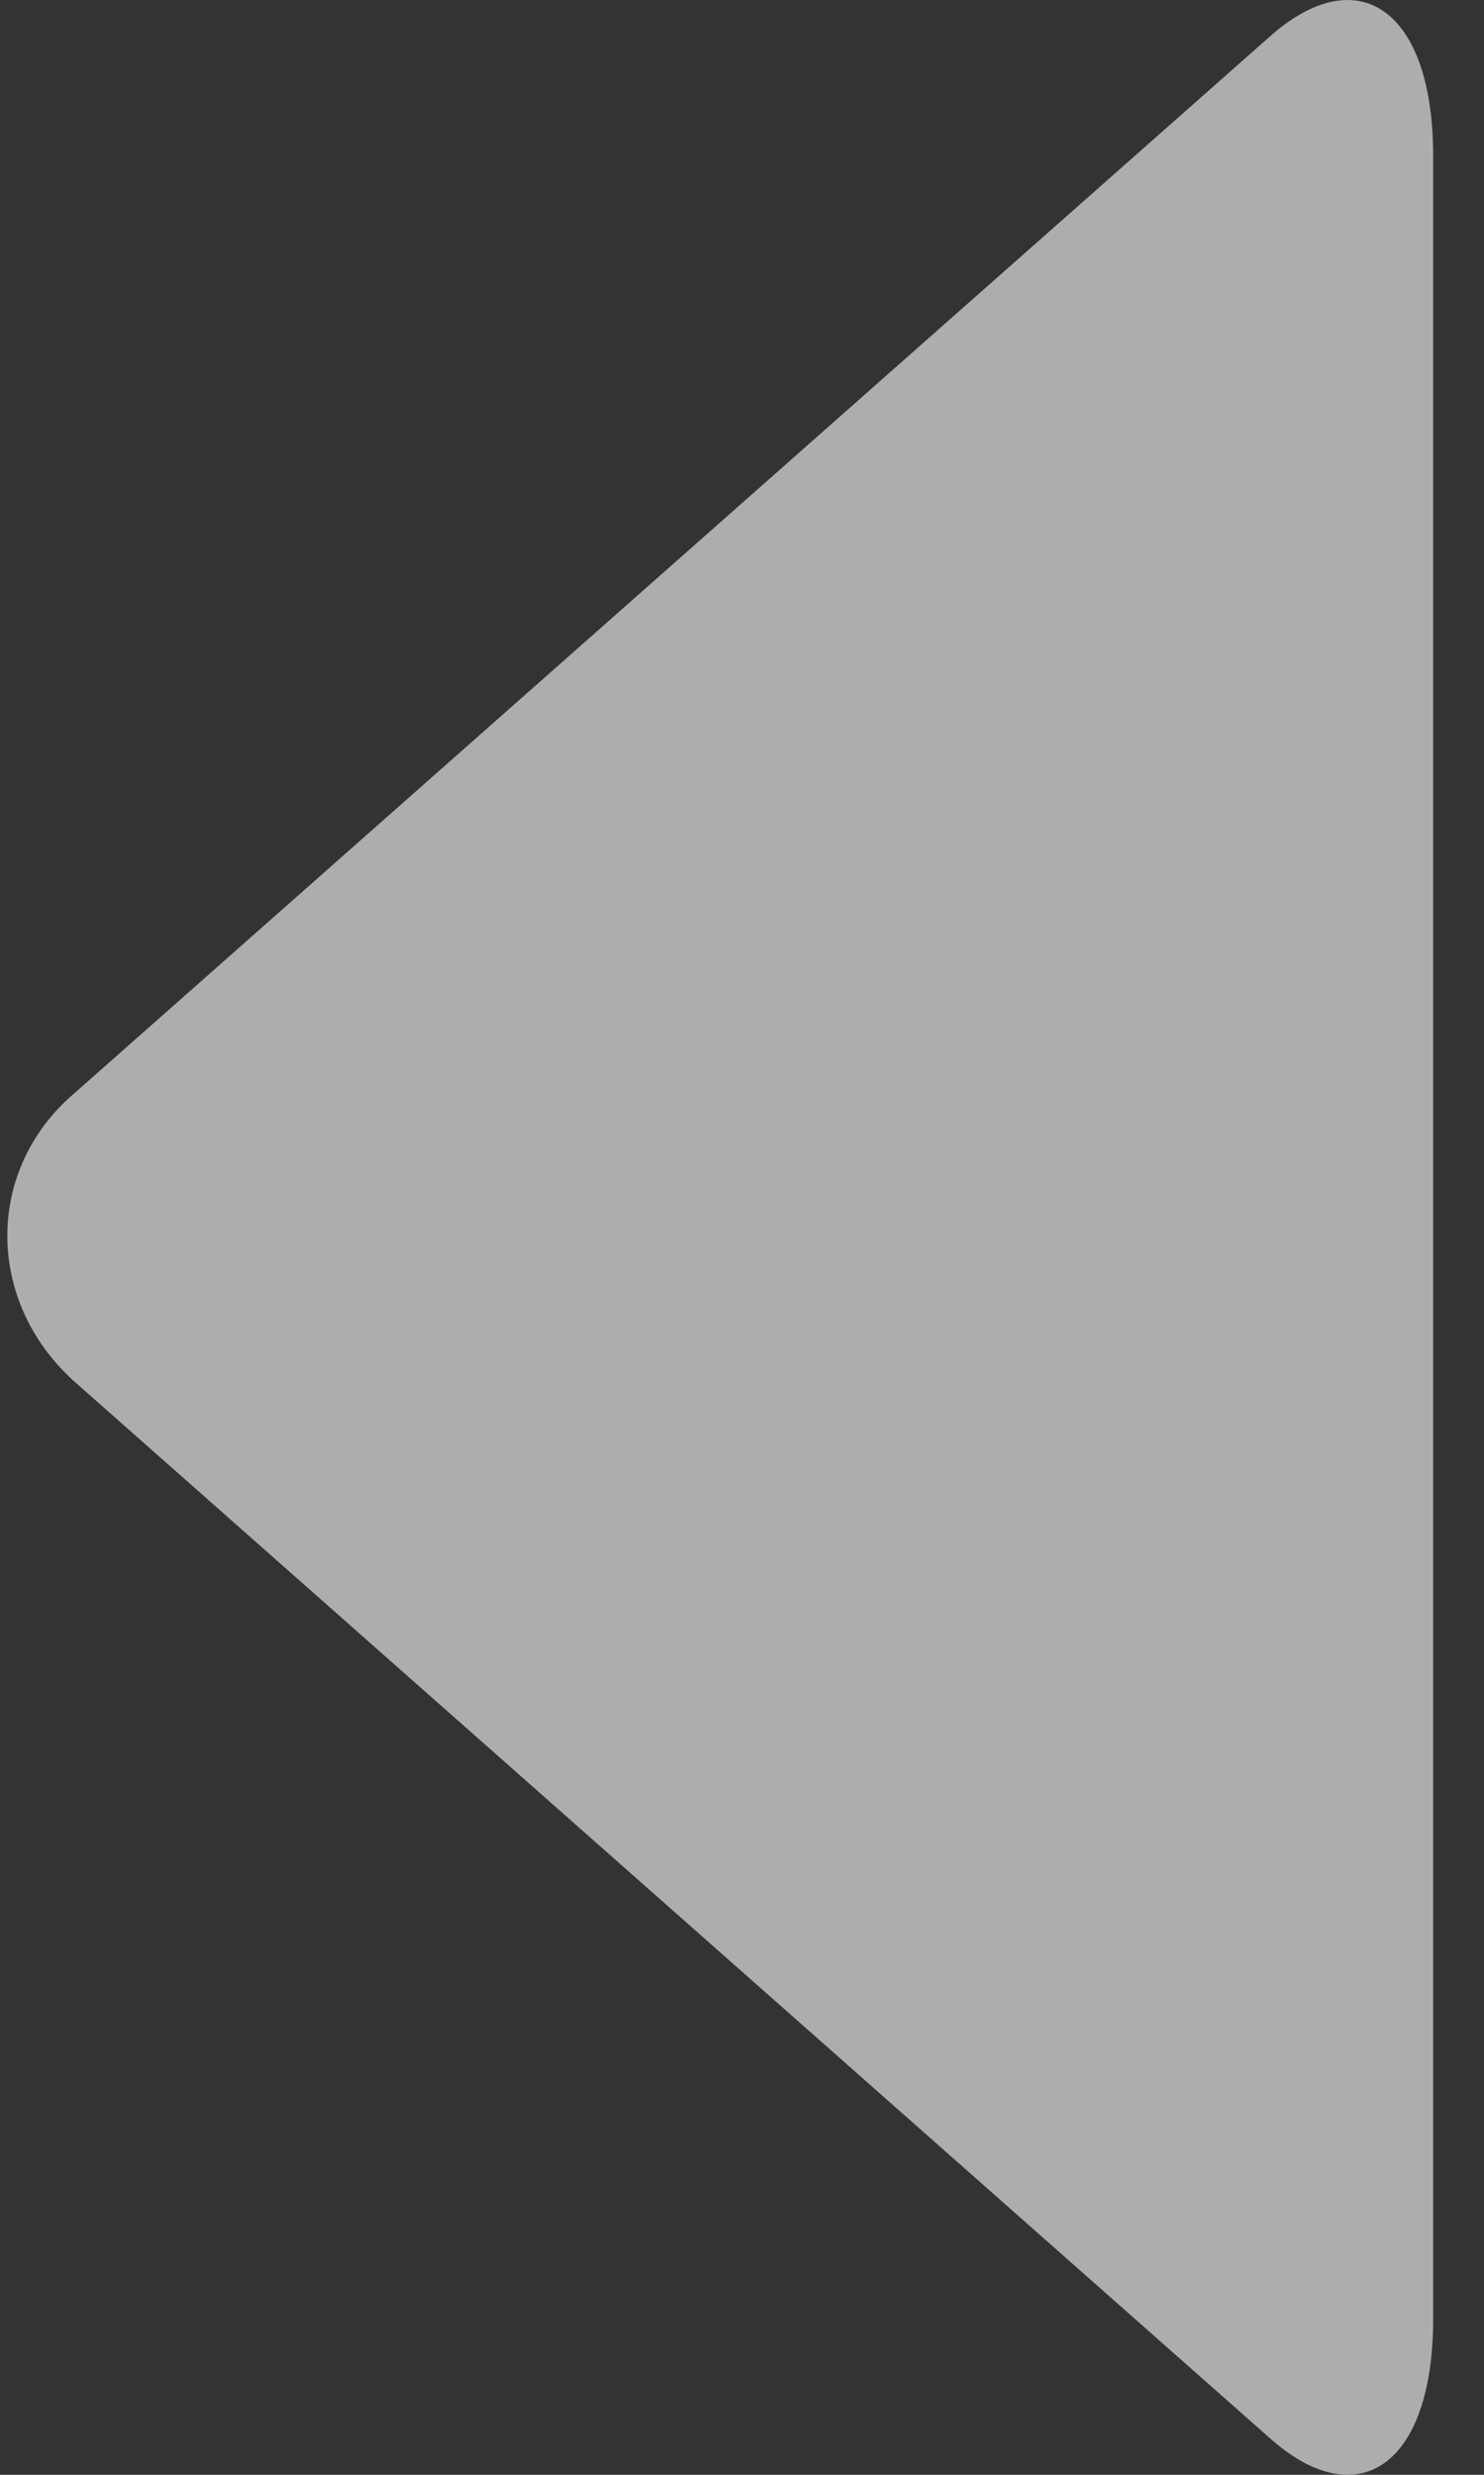 <?xml version="1.0" encoding="UTF-8"?>
<svg width="12px" height="20px" viewBox="0 0 12 20" version="1.1" xmlns="http://www.w3.org/2000/svg" xmlns:xlink="http://www.w3.org/1999/xlink">
    <rect x="0" y="0" width="12" height="20" fill="#333333" stroke="none"/>
    <!-- Generator: Sketch 48.2 (47327) - http://www.bohemiancoding.com/sketch -->
    <title>noun_992201_cc</title>
    <desc>Created with Sketch.</desc>
    <defs></defs>
    <g id="presentation-scr-3" stroke="none" stroke-width="1" fill="none" fill-rule="evenodd" transform="translate(-63, -505)" opacity="0.6">
        <g id="noun_992201_cc" transform="translate(63, 505)" fill="#FFFFFF" fill-rule="nonzero">
            <path d="M10.256,0.306 L0.597,8.839 C-0.12,9.453 -0.12,10.512 0.597,11.161 L10.256,19.693 C10.973,20.342 11.589,19.933 11.589,18.738 L11.589,1.262 C11.589,0.067 10.973,-0.341 10.256,0.306 Z" id="Shape"></path>
        </g>
    </g>
</svg>